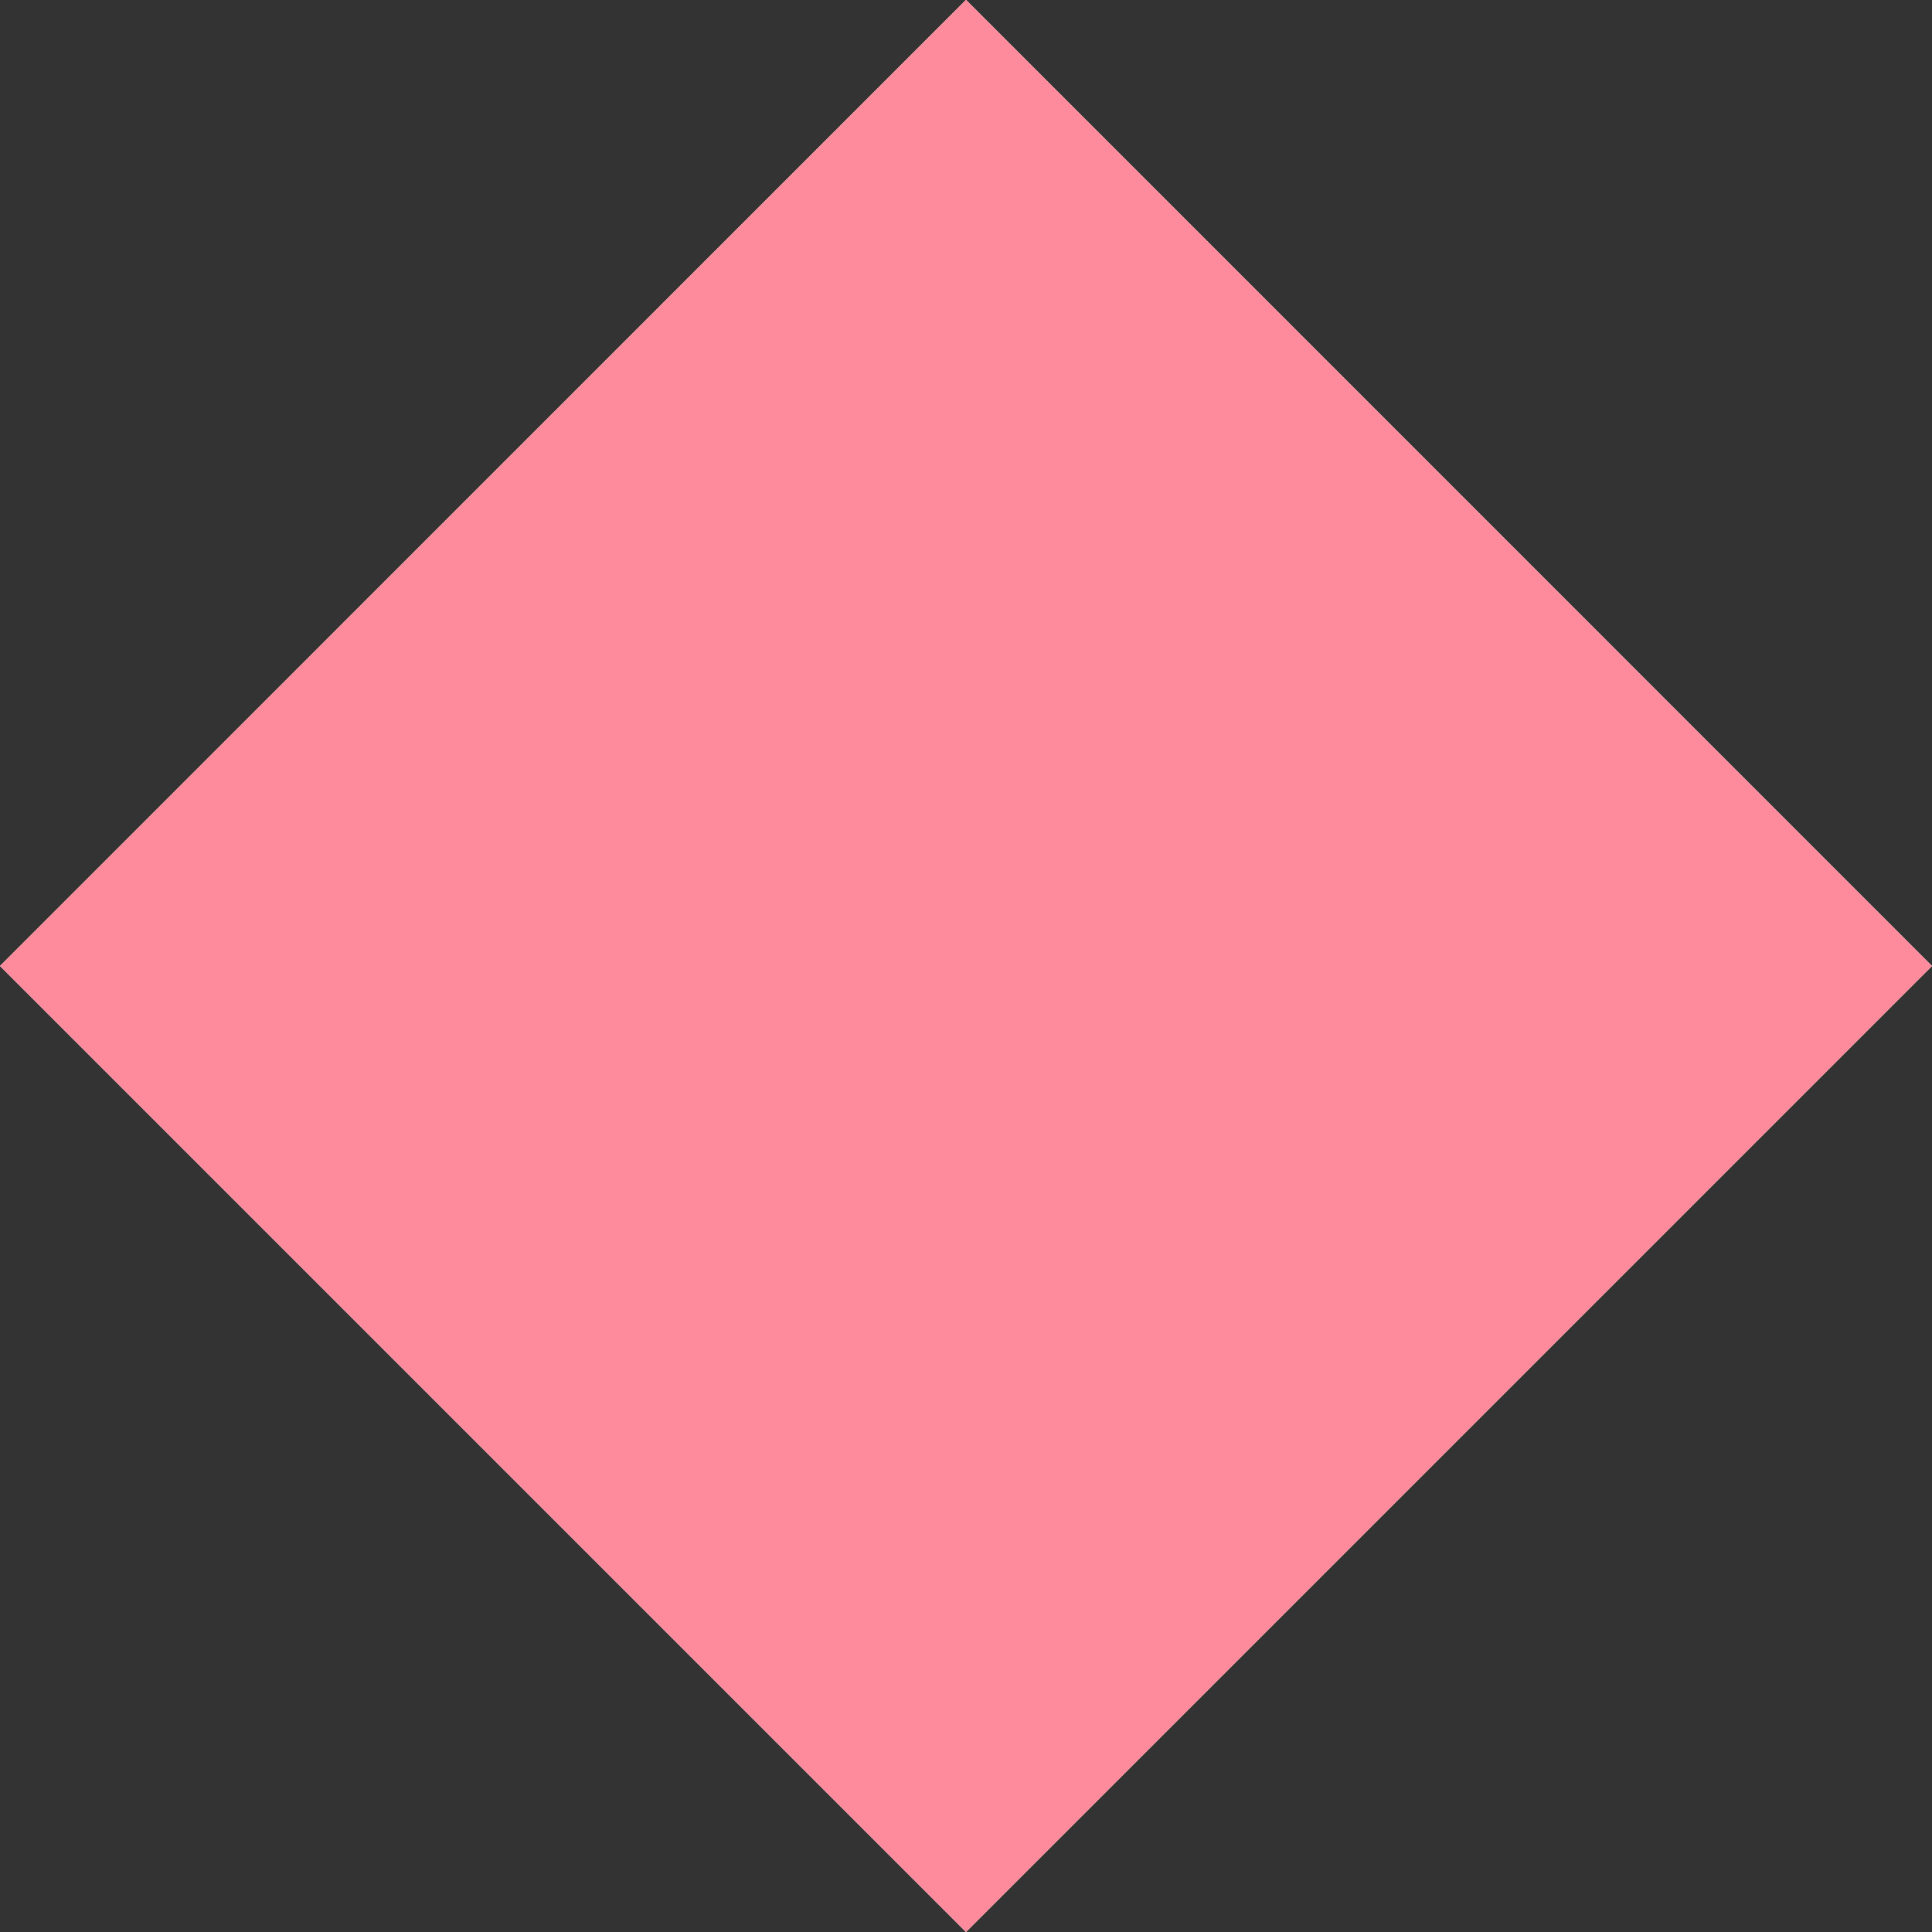 <svg xmlns="http://www.w3.org/2000/svg" width="13" height="13"><rect width="100%" height="100%" fill="#333333" stroke="none"/><path fill="#fafafa" d="M13 6.5L6.5 13 0 6.5 6.5-.001z"/><path fill="#fe8b9b" d="M13 6.5L6.5 13 0 6.5 6.5-.001z"/></svg>